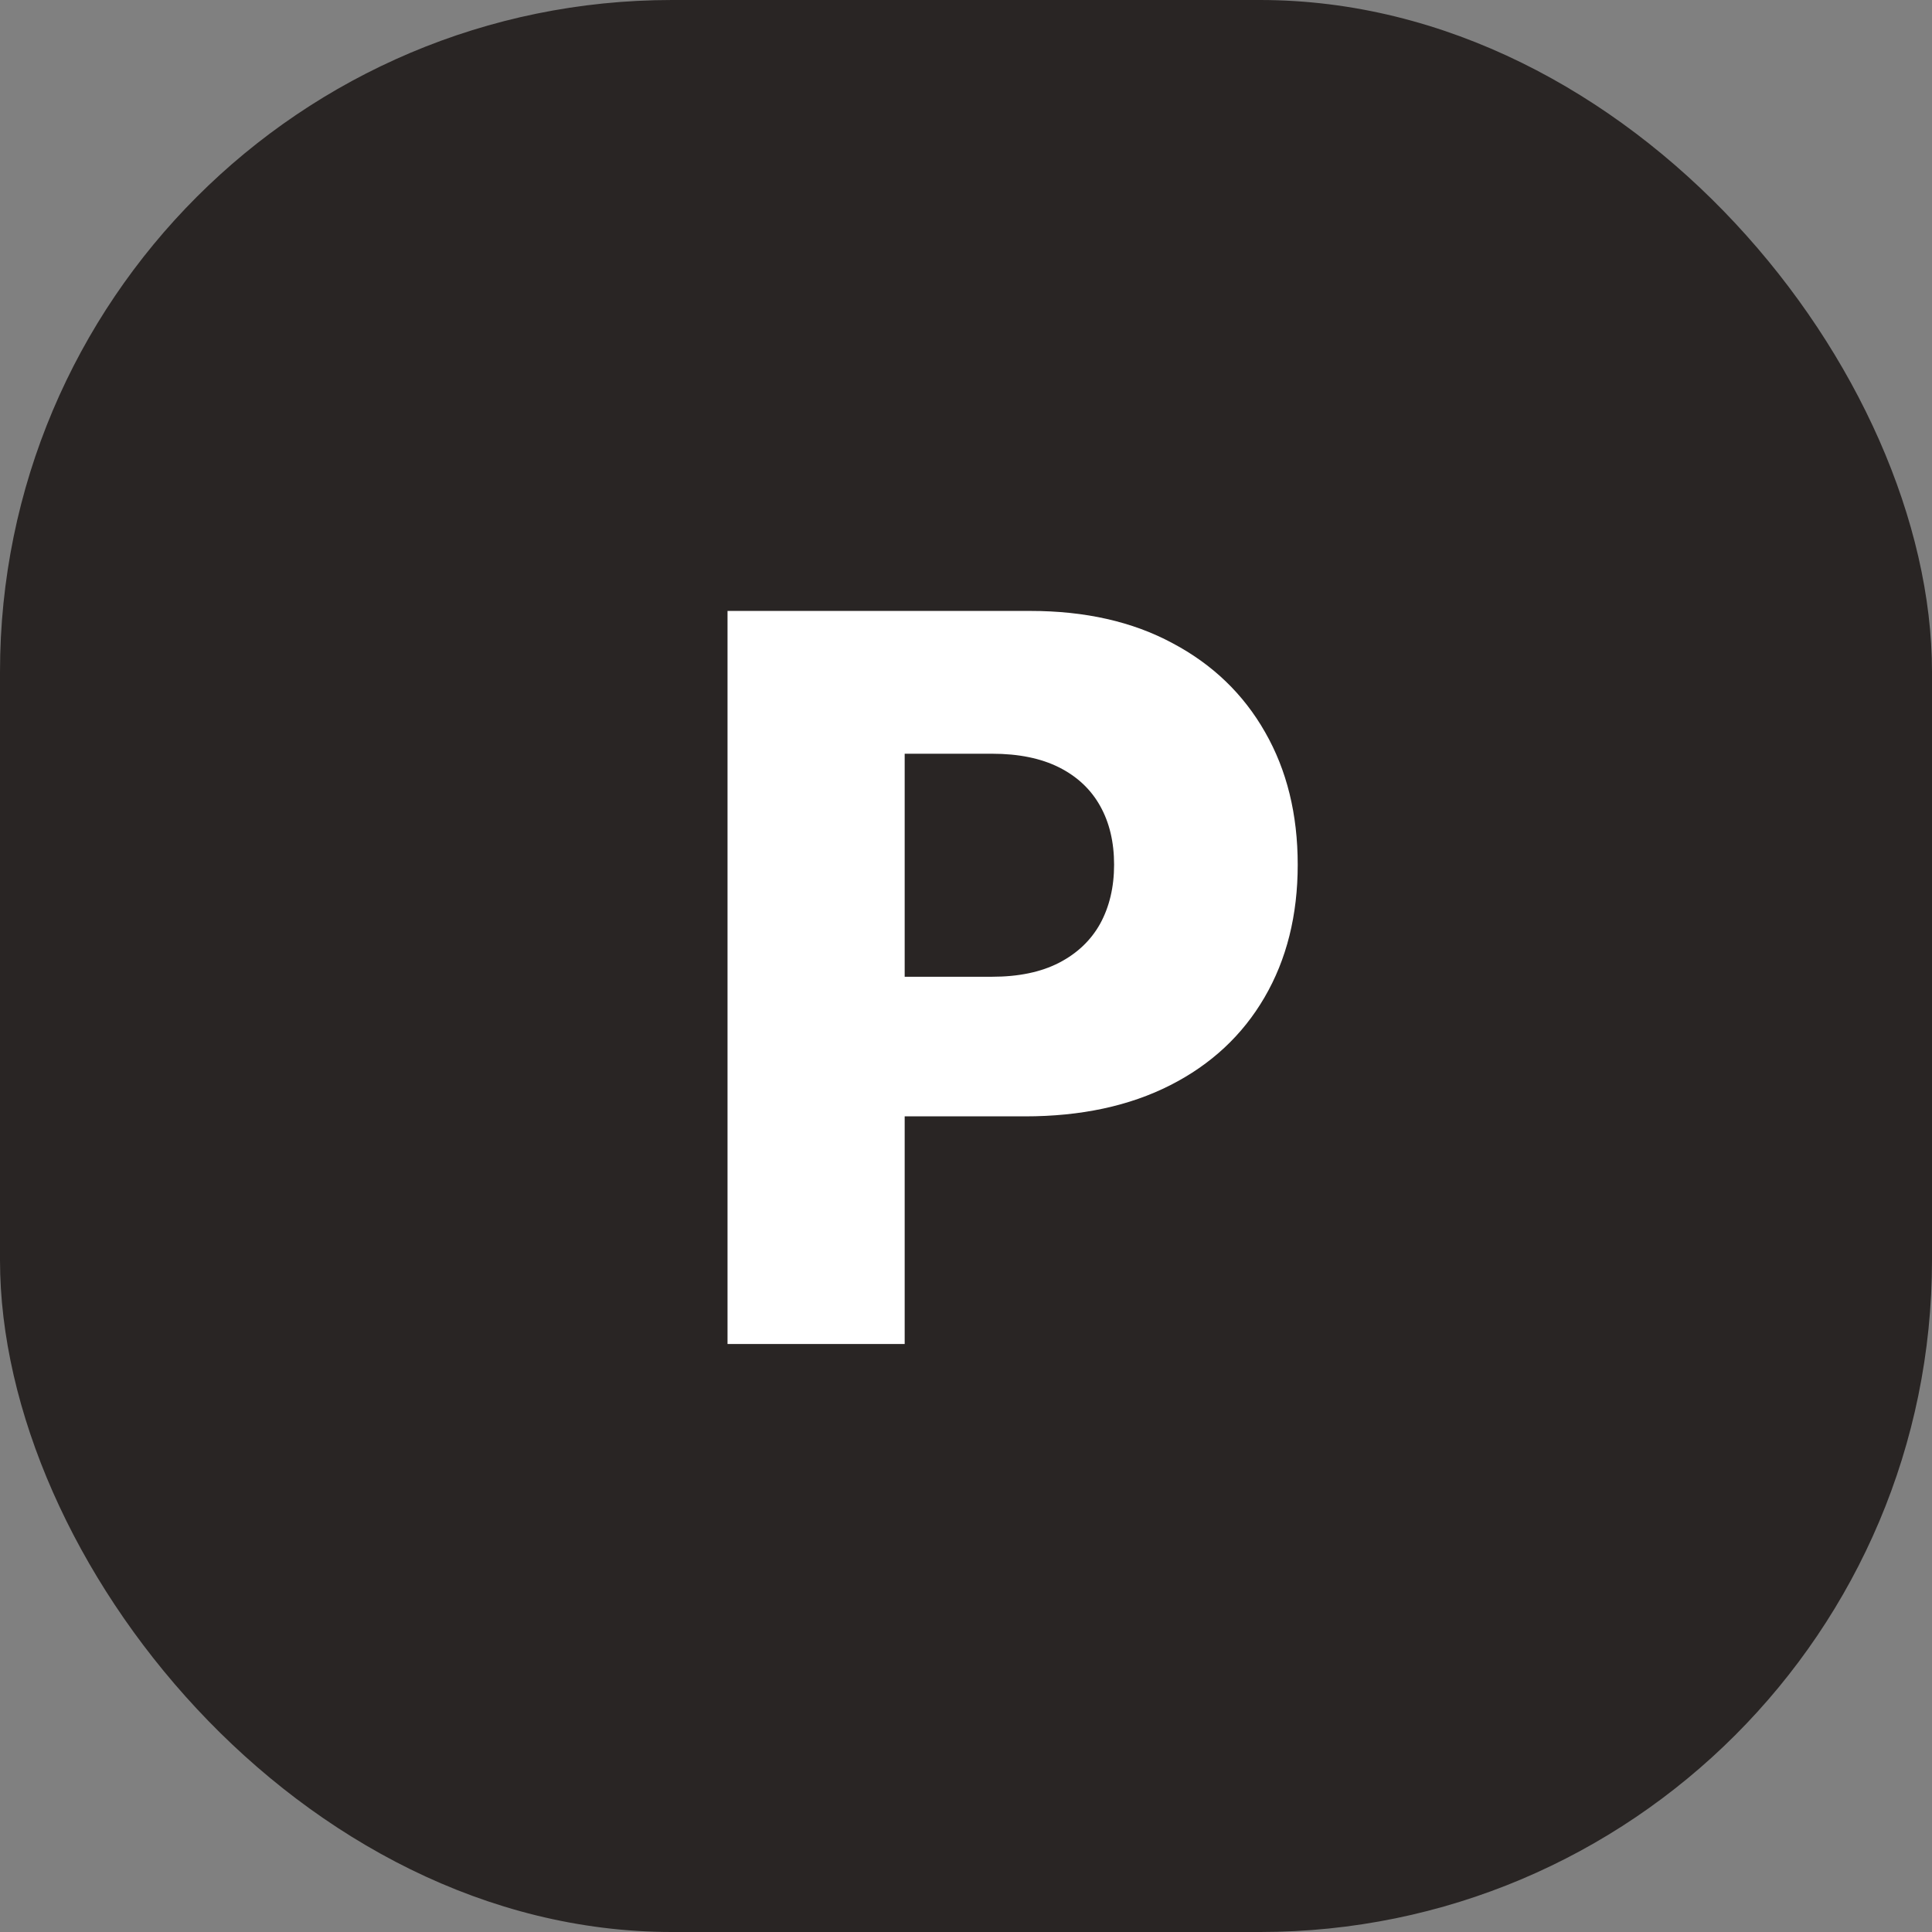 <svg width="23" height="23" viewBox="0 0 23 23" fill="none" xmlns="http://www.w3.org/2000/svg">
<rect x="0" y="0" width="23" height="23" fill="#808080" stroke="none"/>
<rect width="23" height="23" rx="8" fill="#292524"/>
<path d="M8.661 16V7.273H12.266C12.919 7.273 13.483 7.401 13.957 7.656C14.435 7.909 14.803 8.263 15.061 8.717C15.32 9.169 15.449 9.695 15.449 10.294C15.449 10.896 15.317 11.423 15.053 11.875C14.791 12.324 14.418 12.672 13.932 12.919C13.446 13.166 12.869 13.29 12.202 13.29H9.977V11.628H11.81C12.128 11.628 12.393 11.572 12.607 11.462C12.822 11.351 12.986 11.196 13.097 10.997C13.207 10.796 13.263 10.561 13.263 10.294C13.263 10.024 13.207 9.791 13.097 9.595C12.986 9.396 12.822 9.243 12.607 9.135C12.391 9.027 12.125 8.973 11.81 8.973H10.77V16H8.661Z" fill="white"/>
</svg>
